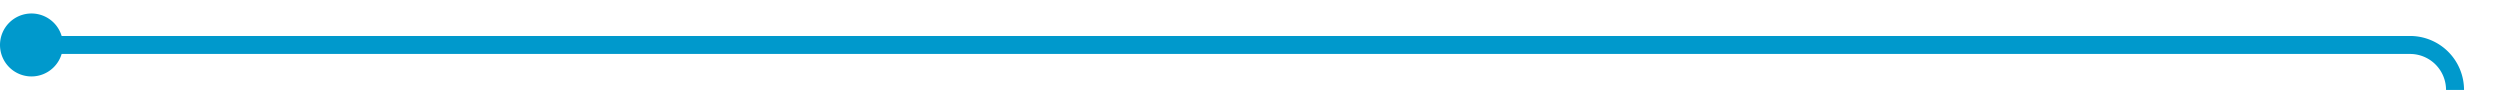 ﻿<?xml version="1.0" encoding="utf-8"?>
<svg version="1.1" xmlns:xlink="http://www.w3.org/1999/xlink" width="278px" height="10px" preserveAspectRatio="xMinYMid meet" viewBox="3627 982  278 8" xmlns="http://www.w3.org/2000/svg">
  <path d="M 3629 986  L 3895 986  A 5 5 0 0 1 3900 991 L 3900 1000  A 5 5 0 0 0 3905 1005 " stroke-width="2" stroke="#0099cc" fill="none" />
  <path d="M 3630.5 982.5  A 3.5 3.5 0 0 0 3627 986 A 3.5 3.5 0 0 0 3630.5 989.5 A 3.5 3.5 0 0 0 3634 986 A 3.5 3.5 0 0 0 3630.5 982.5 Z M 3903 1012.6  L 3910 1005  L 3903 997.4  L 3903 1012.6  Z " fill-rule="nonzero" fill="#0099cc" stroke="none" />
</svg>